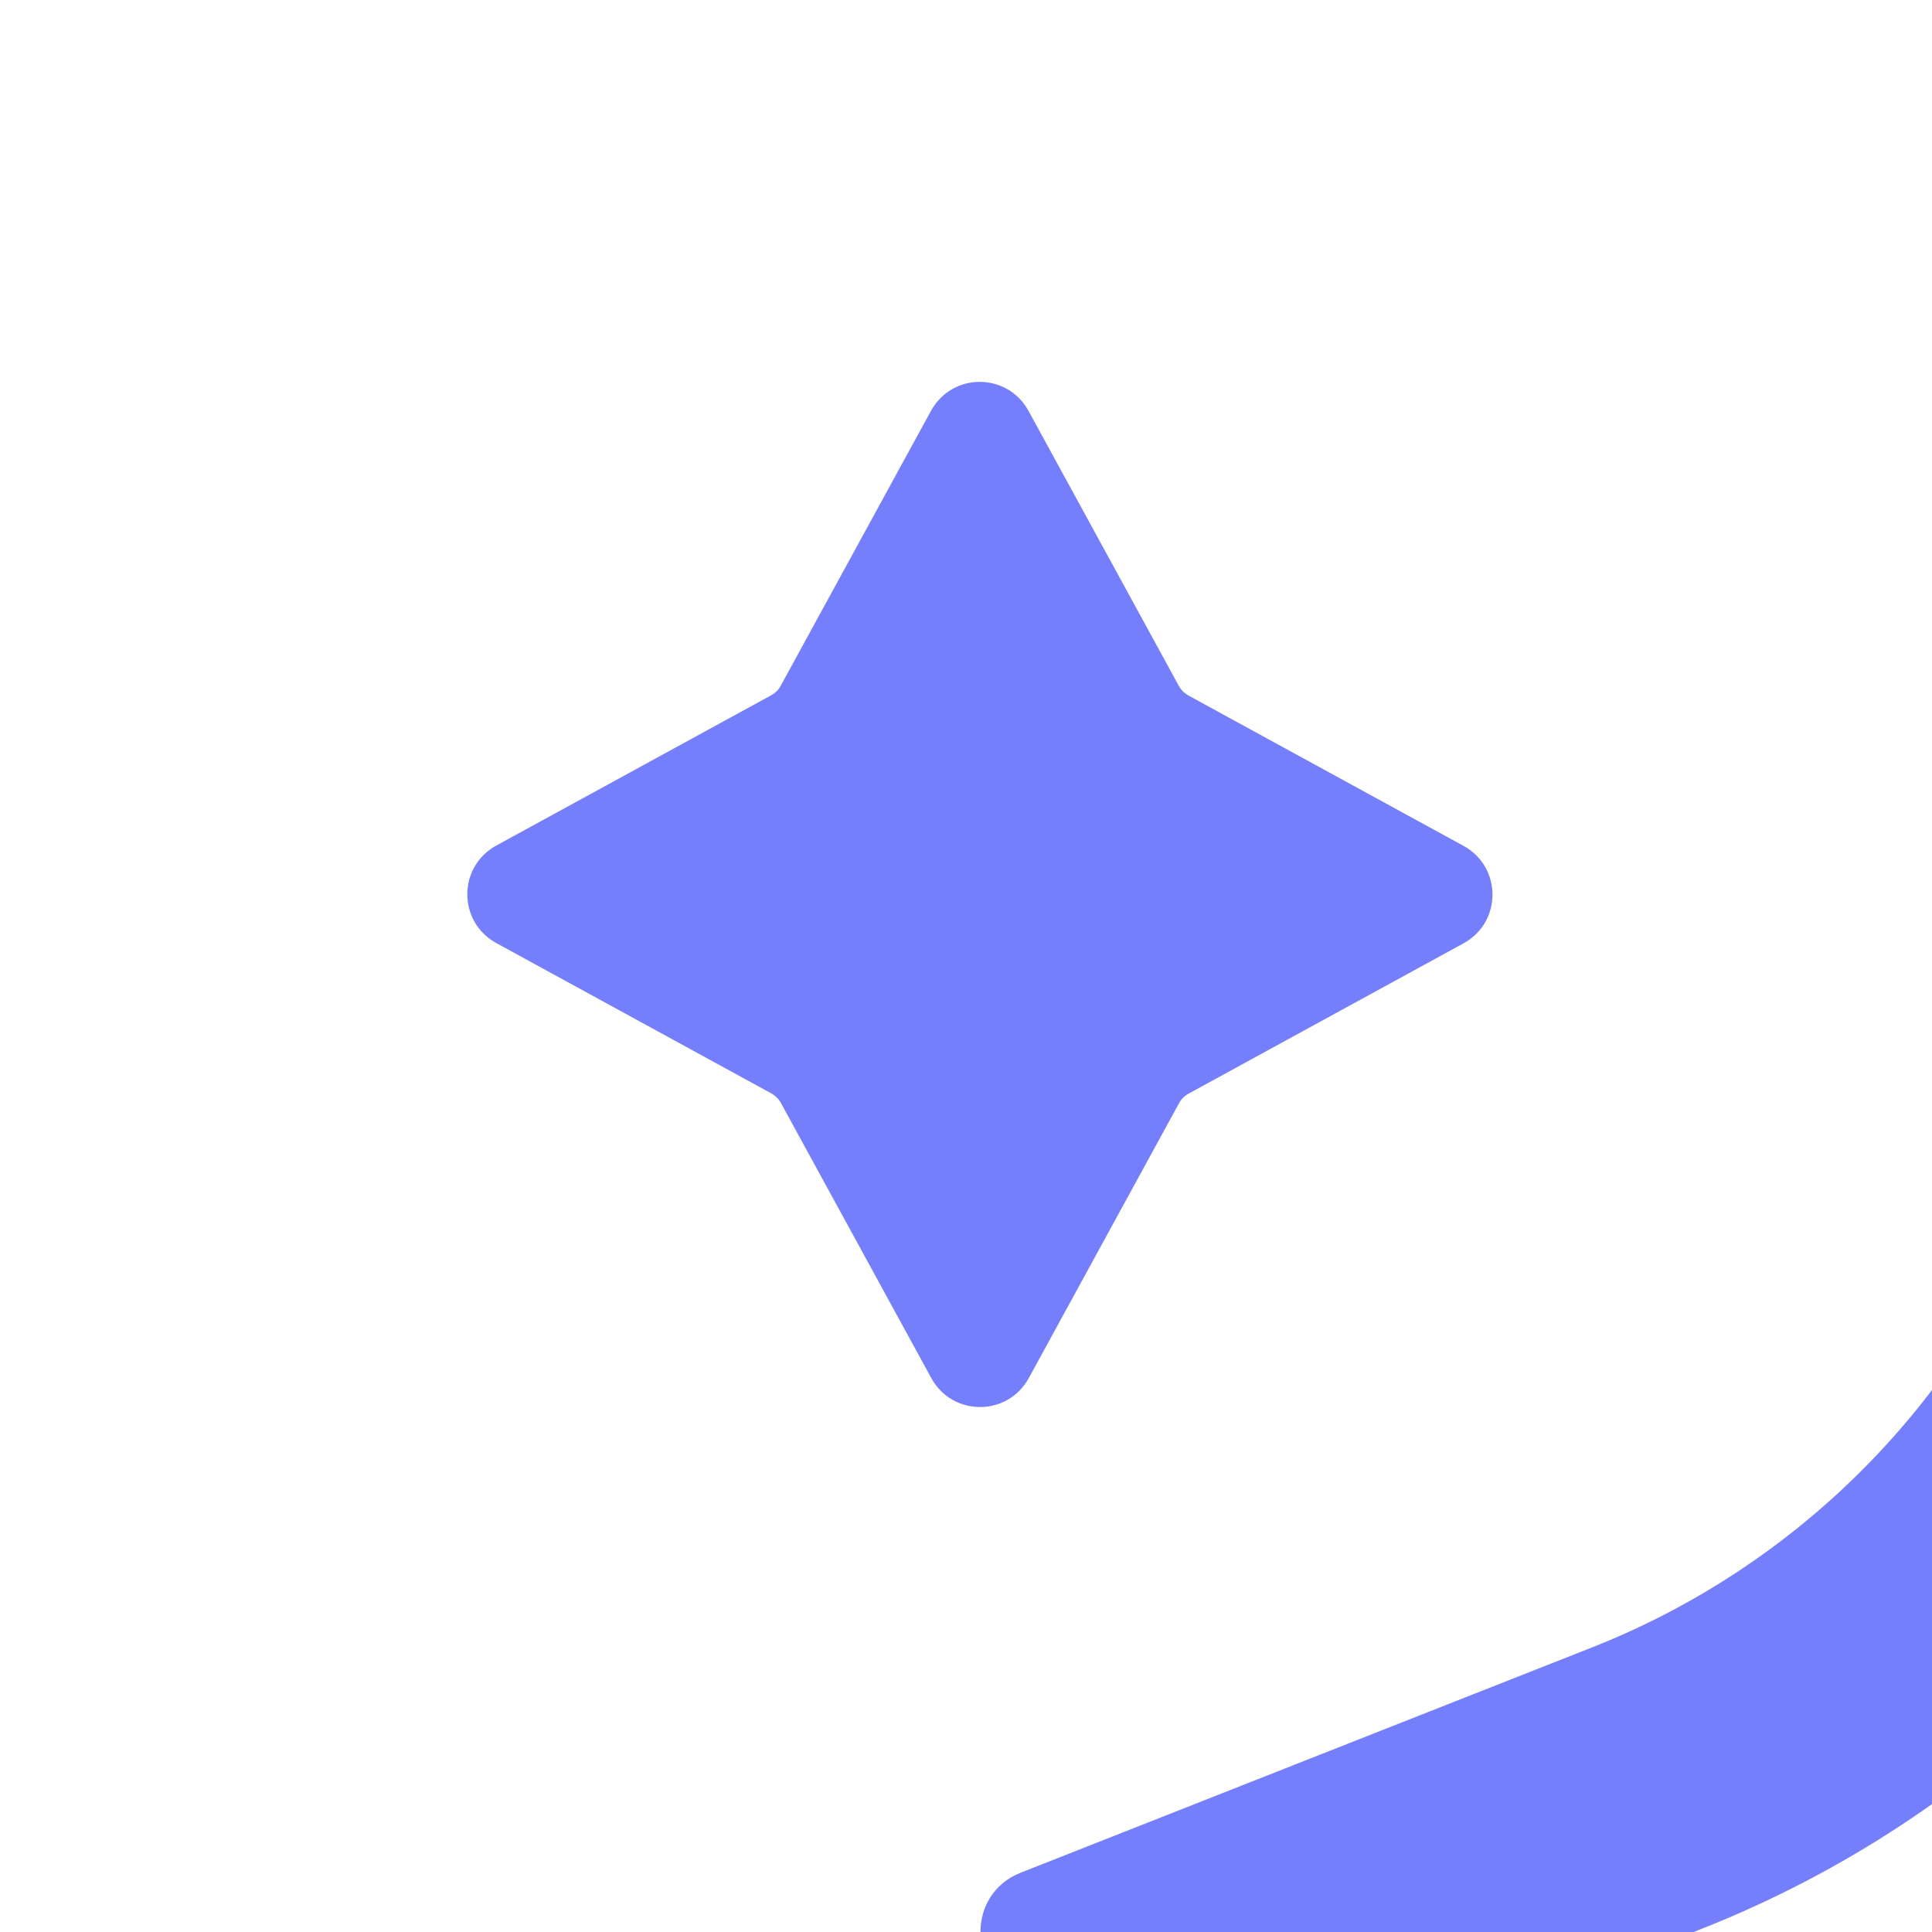 <svg xmlns="http://www.w3.org/2000/svg" width="64" height="64" viewBox="0 0 64 64">
  <path fill="#757ffc" d="M30.85 45.65l-4.98-9.11c-.07-.13-.18-.24-.32-.32l-9.11-4.98c-1.28-.7-1.28-2.53 0-3.23l9.11-4.98c.13-.07.24-.18.31-.31h0s4.98-9.11 4.98-9.11c.7-1.28 2.53-1.28 3.23 0l4.98 9.11c.07.13.18.24.32.32l9.11 4.98c1.28.7 1.28 2.53 0 3.23l-9.11 4.98c-.13.07-.24.18-.31.31l-4.98 9.11c-.7 1.28-2.53 1.28-3.23 0zM27.13 109.45l-3.78-6.91c-.06-.1-.14-.18-.24-.24l-6.91-3.78c-.97-.53-.97-1.92 0-2.45l6.91-3.78c.1-.06.18-.14.24-.24h0s3.78-6.91 3.78-6.91c.53-.97 1.92-.97 2.45 0l3.78 6.91c.06.1.14.18.24.24l6.91 3.78c.97.53.97 1.92 0 2.45l-6.91 3.78c-.1.05-.18.14-.24.24l-3.78 6.91c-.53.97-1.92.97-2.45 0zM76.94 43.17l.11.27c3.68 9.32 11.13 16.78 20.45 20.45l.27.11-.27.11c-9.32 3.68-16.78 11.13-20.45 20.45l-.11.27-.11-.27c-3.68-9.32-11.13-16.78-20.45-20.45l-.27-.11.27-.11c9.32-3.68 16.78-11.13 20.45-20.45l.11-.27m0-23.65c-.8 0-1.6.44-1.94 1.32l-7.46 18.92c-2.67 6.78-8.04 12.15-14.82 14.82l-18.92 7.46c-1.76.7-1.76 3.19 0 3.89l18.92 7.46c6.78 2.67 12.15 8.04 14.82 14.82l7.46 18.92c.35.88 1.15 1.32 1.94 1.32s1.6-.44 1.94-1.32l7.46-18.92c2.67-6.78 8.04-12.15 14.82-14.82l18.92-7.46c1.76-.7 1.76-3.19 0-3.89l-18.92-7.46c-6.78-2.67-12.15-8.04-14.82-14.82l-7.46-18.92c-.35-.88-1.15-1.32-1.94-1.32h0z"/>
</svg>
